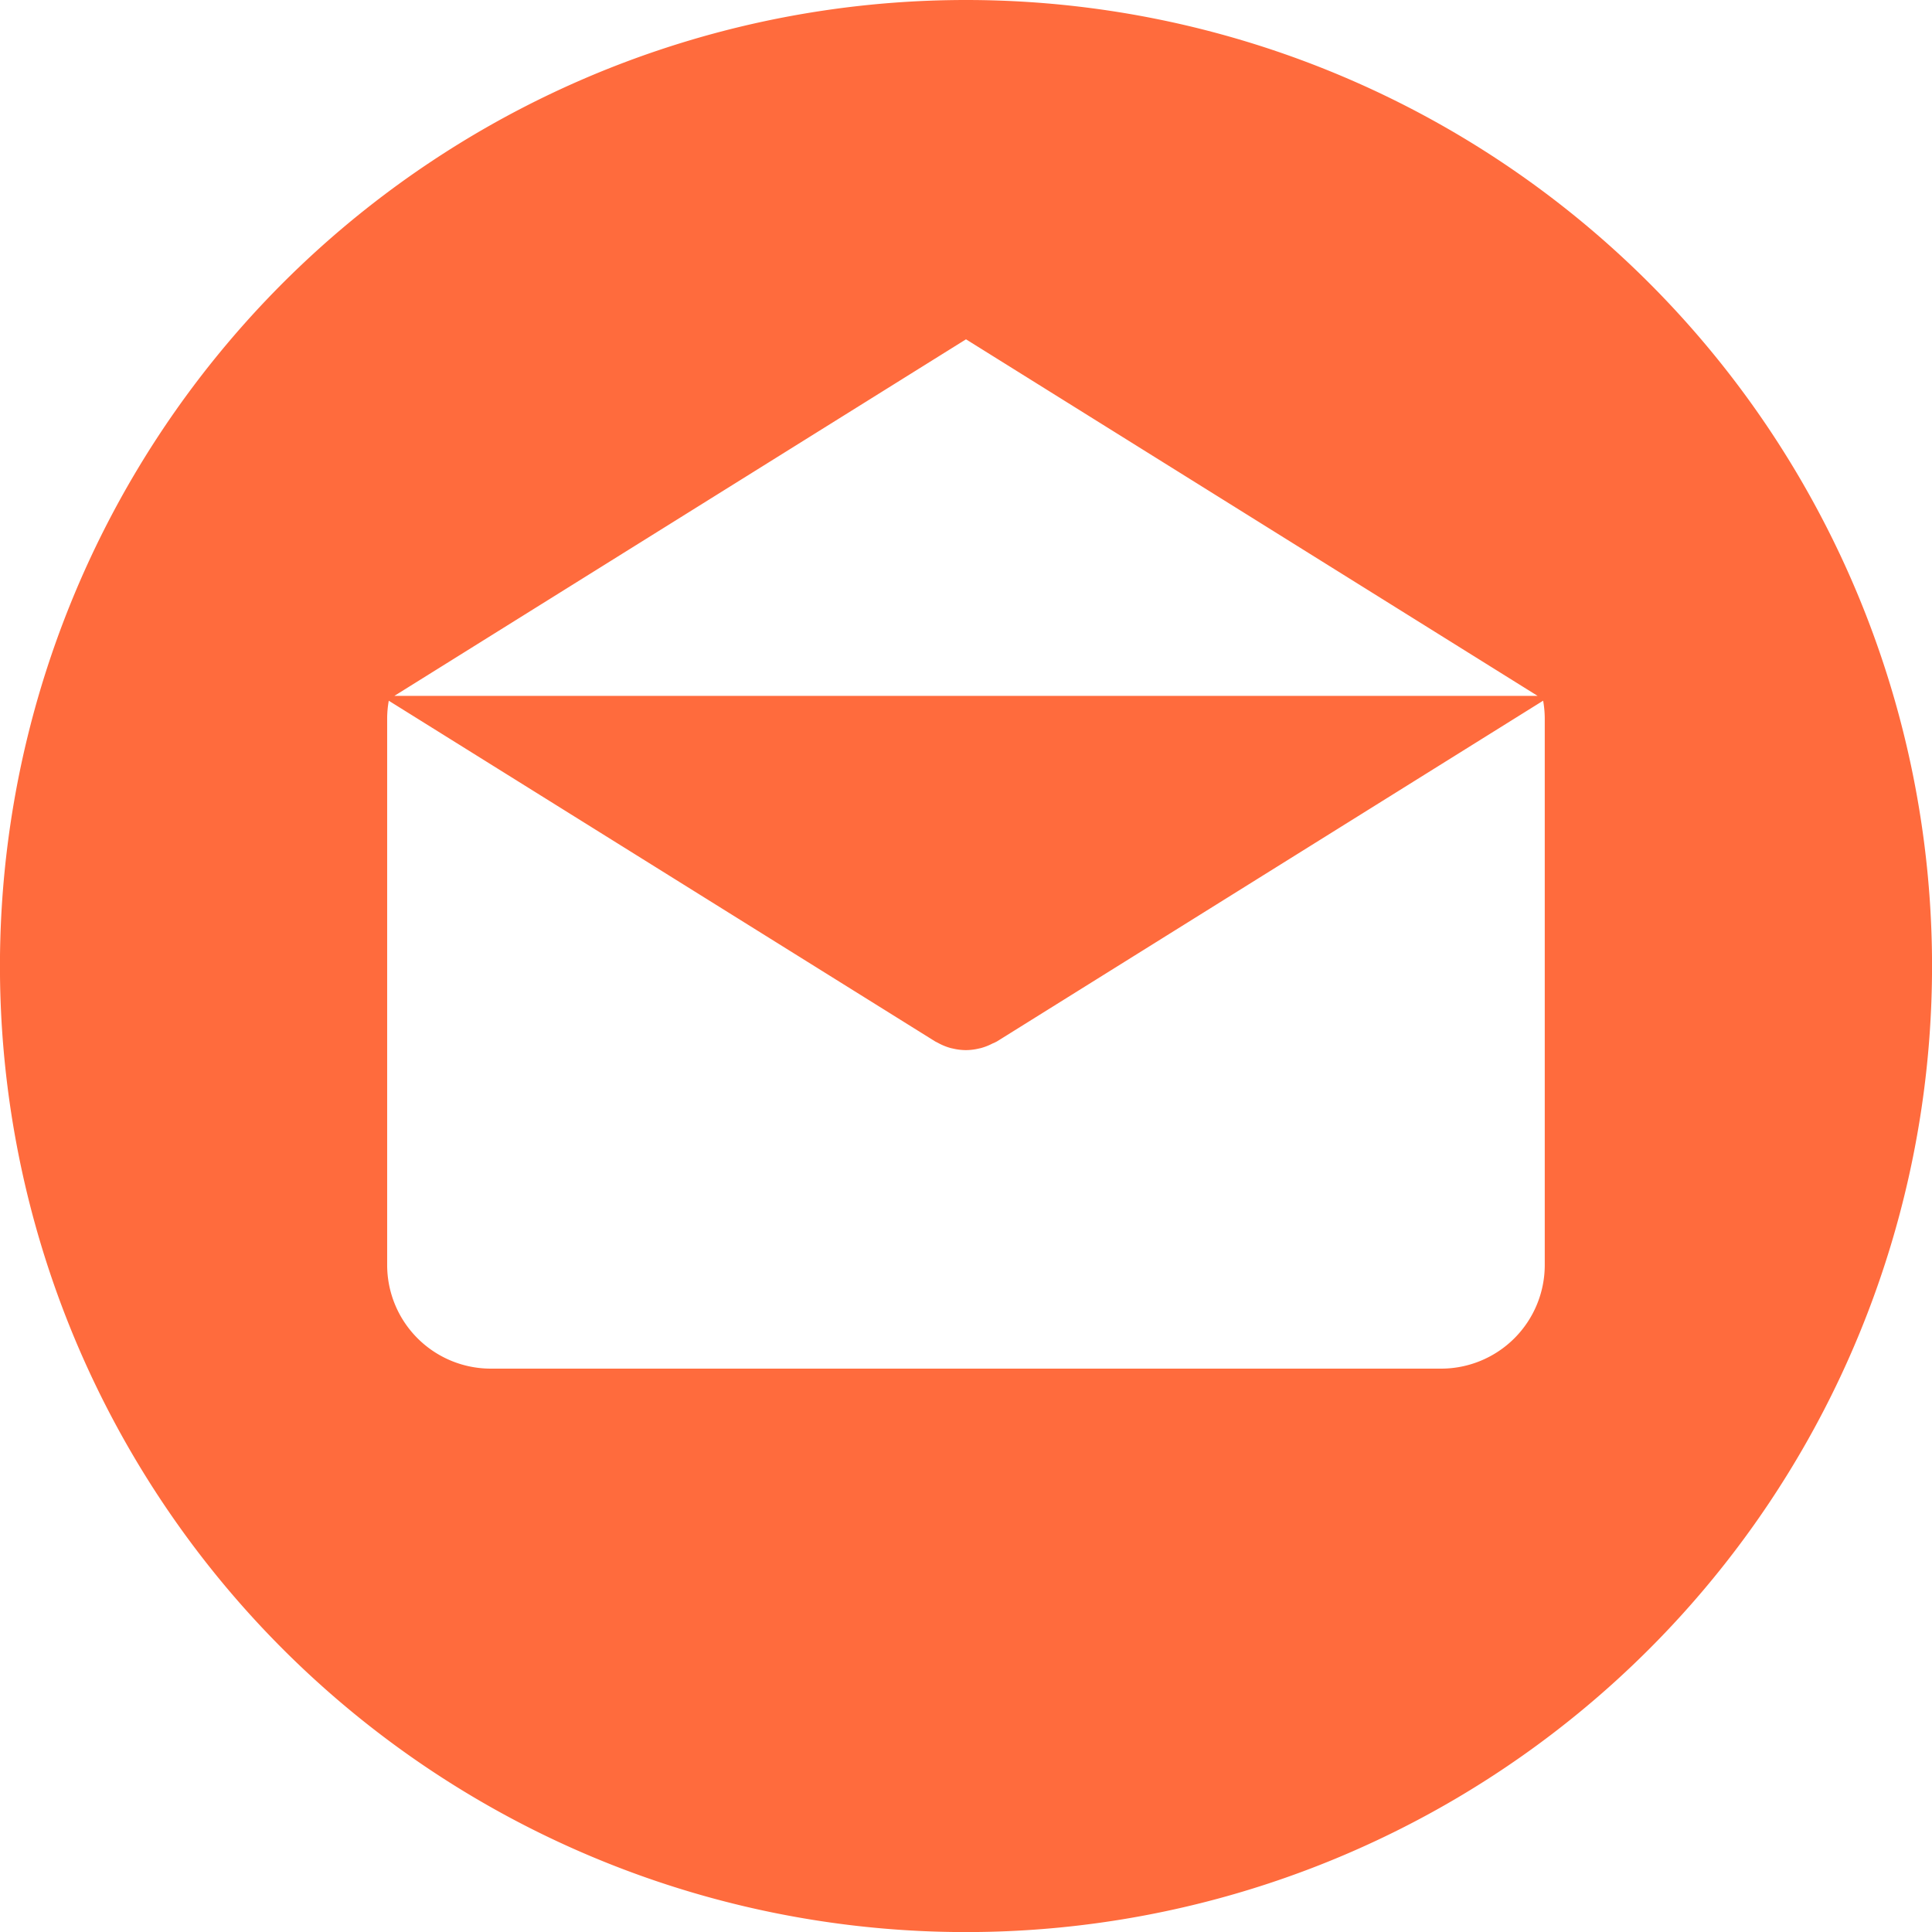 <svg xmlns="http://www.w3.org/2000/svg" width="46.598" height="46.598" viewBox="0 0 46.598 46.598">
  <g id="Group_534" data-name="Group 534" transform="translate(0)">
    <path id="Path_276" data-name="Path 276" d="M23.3,0A23.3,23.3,0,1,0,46.6,23.3,23.3,23.3,0,0,0,23.3,0Zm0,8.184,13.787,8.6H9.513ZM37.259,30.51h0a2.5,2.5,0,0,1-2.5,2.5H11.839a2.5,2.5,0,0,1-2.5-2.5V17.328a2.483,2.483,0,0,1,.039-.427l13.173,8.214c.016.01.033.017.05.026l.053.028a1.383,1.383,0,0,0,.287.112l.03.006a1.421,1.421,0,0,0,.325.041h0a1.4,1.4,0,0,0,.325-.041l.03-.006a1.4,1.4,0,0,0,.287-.112L24,25.142c.016-.009.034-.016.05-.026L37.22,16.9a2.481,2.481,0,0,1,.039.427V30.51Z" transform="translate(-0.001)" fill="#ff6b3d"/>
  </g>
</svg>

